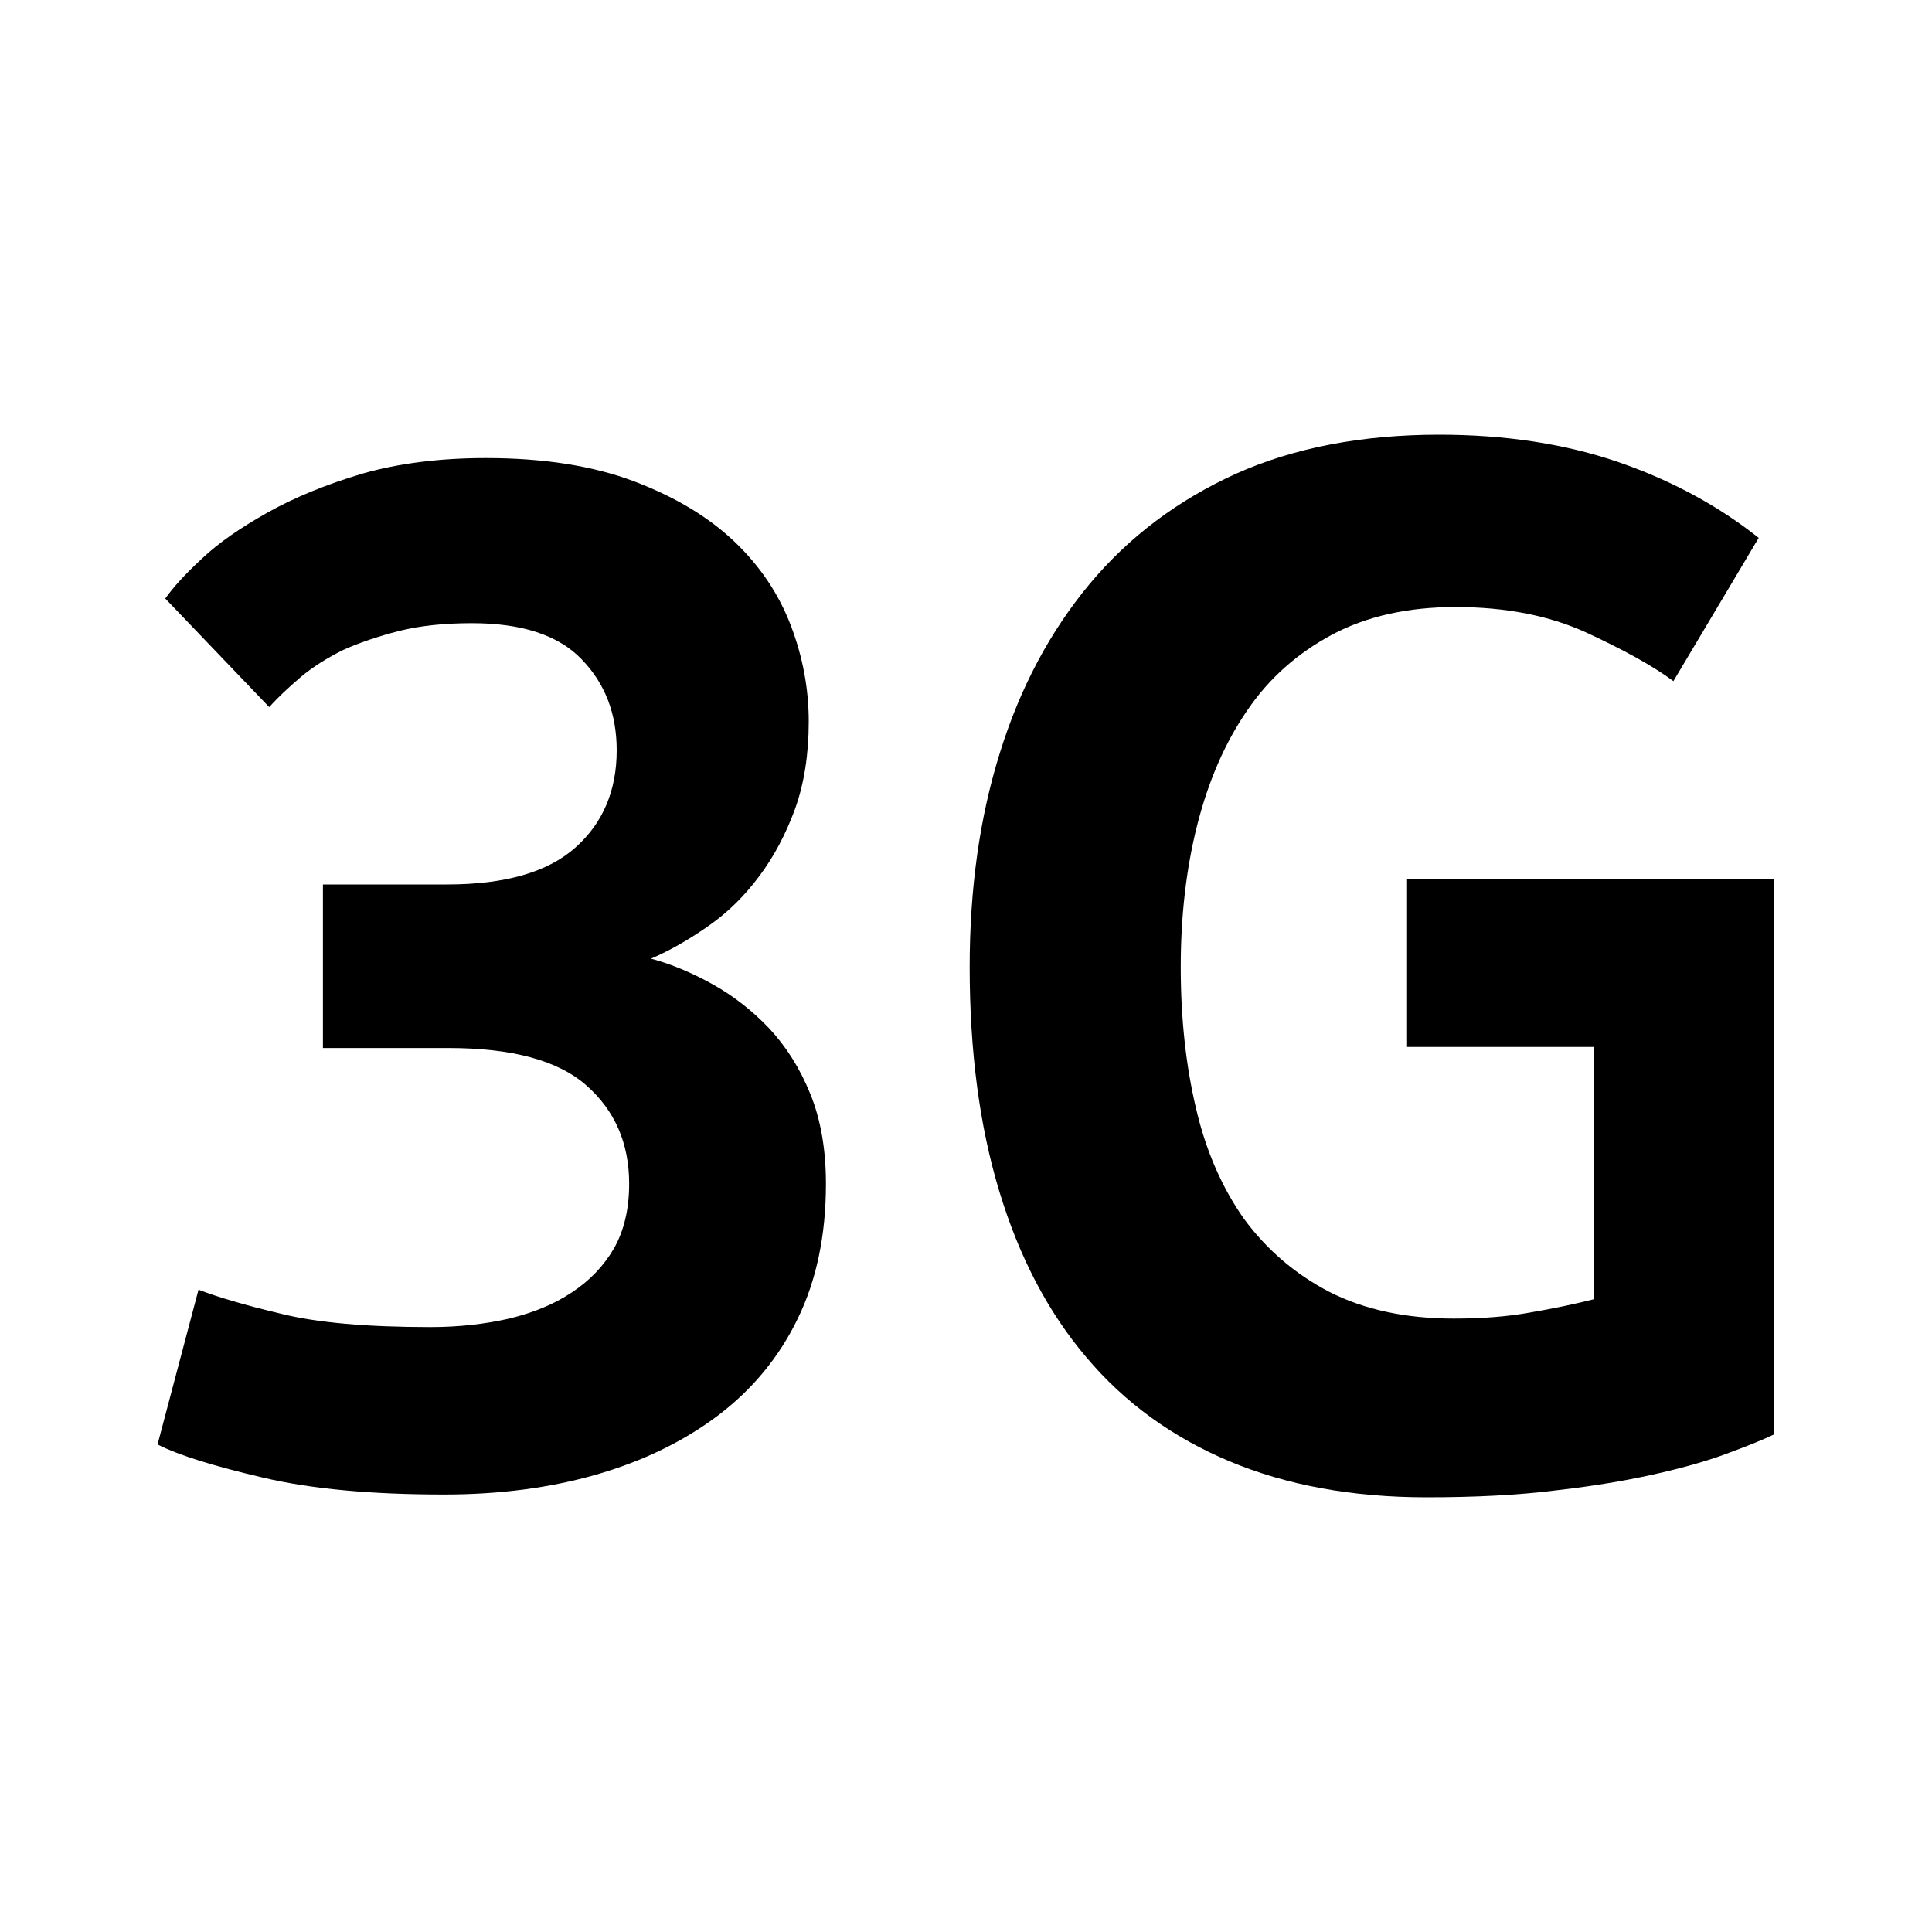 <?xml version="1.0" encoding="UTF-8"?>
<svg xmlns="http://www.w3.org/2000/svg" xmlns:xlink="http://www.w3.org/1999/xlink" baseProfile="tiny" contentScriptType="text/ecmascript" contentStyleType="text/css" height="20px" preserveAspectRatio="xMidYMid meet" version="1.1" viewBox="-4 -2.5 20 20" width="20px" x="0px" y="0px" zoomAndPan="magnify">
<g>
<path d="M -0.657 6.656 L 0.628 6.656 C 1.229 6.656 1.67 6.528 1.954 6.276 C 2.24 6.023 2.384 5.686 2.384 5.267 C 2.384 4.886 2.262 4.573 2.021 4.325 C 1.782 4.075 1.402 3.951 0.885 3.951 C 0.601 3.951 0.35 3.977 0.133 4.031 C -0.087 4.088 -0.281 4.153 -0.451 4.23 C -0.618 4.314 -0.764 4.405 -0.887 4.509 C -1.011 4.615 -1.122 4.718 -1.213 4.82 L -2.289 3.696 C -2.21 3.583 -2.085 3.445 -1.909 3.282 C -1.735 3.117 -1.505 2.96 -1.227 2.804 C -0.948 2.648 -0.624 2.515 -0.248 2.403 C 0.127 2.296 0.554 2.242 1.03 2.242 C 1.631 2.242 2.141 2.323 2.567 2.484 C 2.991 2.645 3.336 2.853 3.602 3.106 C 3.867 3.358 4.061 3.648 4.185 3.971 C 4.309 4.295 4.372 4.627 4.372 4.97 C 4.372 5.31 4.324 5.614 4.23 5.875 C 4.134 6.136 4.012 6.367 3.862 6.567 C 3.712 6.769 3.544 6.937 3.347 7.076 C 3.152 7.214 2.95 7.333 2.739 7.424 C 2.95 7.48 3.163 7.57 3.377 7.689 C 3.589 7.807 3.786 7.96 3.962 8.145 C 4.135 8.33 4.279 8.555 4.387 8.821 C 4.496 9.088 4.55 9.399 4.55 9.756 C 4.55 10.283 4.453 10.752 4.258 11.151 C 4.065 11.55 3.788 11.884 3.433 12.153 C 3.077 12.421 2.659 12.624 2.176 12.764 C 1.693 12.903 1.167 12.971 0.597 12.971 C -0.154 12.971 -0.779 12.914 -1.278 12.796 C -1.777 12.679 -2.143 12.568 -2.369 12.453 L -1.945 10.851 C -1.747 10.927 -1.46 11.013 -1.086 11.101 C -0.714 11.193 -0.2 11.238 0.457 11.238 C 0.75 11.238 1.021 11.207 1.271 11.15 C 1.519 11.09 1.735 11.002 1.918 10.88 C 2.105 10.757 2.25 10.605 2.356 10.423 C 2.46 10.239 2.513 10.015 2.513 9.755 C 2.513 9.334 2.364 8.995 2.071 8.737 C 1.778 8.477 1.3 8.349 0.643 8.349 L -0.657 8.349 L -0.657 6.656 z "/>
<path d="M 11.066 3.784 C 10.574 3.784 10.146 3.88 9.791 4.069 C 9.434 4.26 9.137 4.52 8.91 4.856 C 8.681 5.189 8.51 5.583 8.394 6.039 C 8.279 6.492 8.223 6.984 8.223 7.511 C 8.223 8.043 8.276 8.53 8.381 8.973 C 8.483 9.414 8.652 9.798 8.879 10.119 C 9.111 10.434 9.404 10.687 9.76 10.873 C 10.122 11.057 10.551 11.15 11.049 11.15 C 11.338 11.15 11.604 11.13 11.84 11.087 C 12.08 11.046 12.297 11.001 12.498 10.95 L 12.498 8.338 L 10.566 8.338 L 10.566 6.598 L 14.367 6.598 L 14.367 12.348 C 14.262 12.399 14.109 12.461 13.908 12.536 C 13.711 12.611 13.463 12.685 13.166 12.752 C 12.872 12.82 12.527 12.88 12.125 12.926 C 11.725 12.977 11.273 13.0 10.768 13.0 C 9.997 13.0 9.317 12.874 8.727 12.627 C 8.137 12.379 7.643 12.022 7.247 11.552 C 6.85 11.086 6.549 10.51 6.344 9.83 C 6.139 9.154 6.038 8.379 6.038 7.511 C 6.038 6.704 6.14 5.963 6.352 5.289 C 6.561 4.617 6.871 4.037 7.279 3.546 C 7.687 3.057 8.193 2.677 8.795 2.404 C 9.396 2.135 10.1 2.0 10.898 2.0 C 11.587 2.0 12.209 2.096 12.757 2.285 C 13.304 2.474 13.788 2.736 14.206 3.068 L 13.323 4.551 C 13.106 4.39 12.8 4.223 12.419 4.047 C 12.033 3.871 11.584 3.784 11.066 3.784 z "/>
</g>
</svg>
